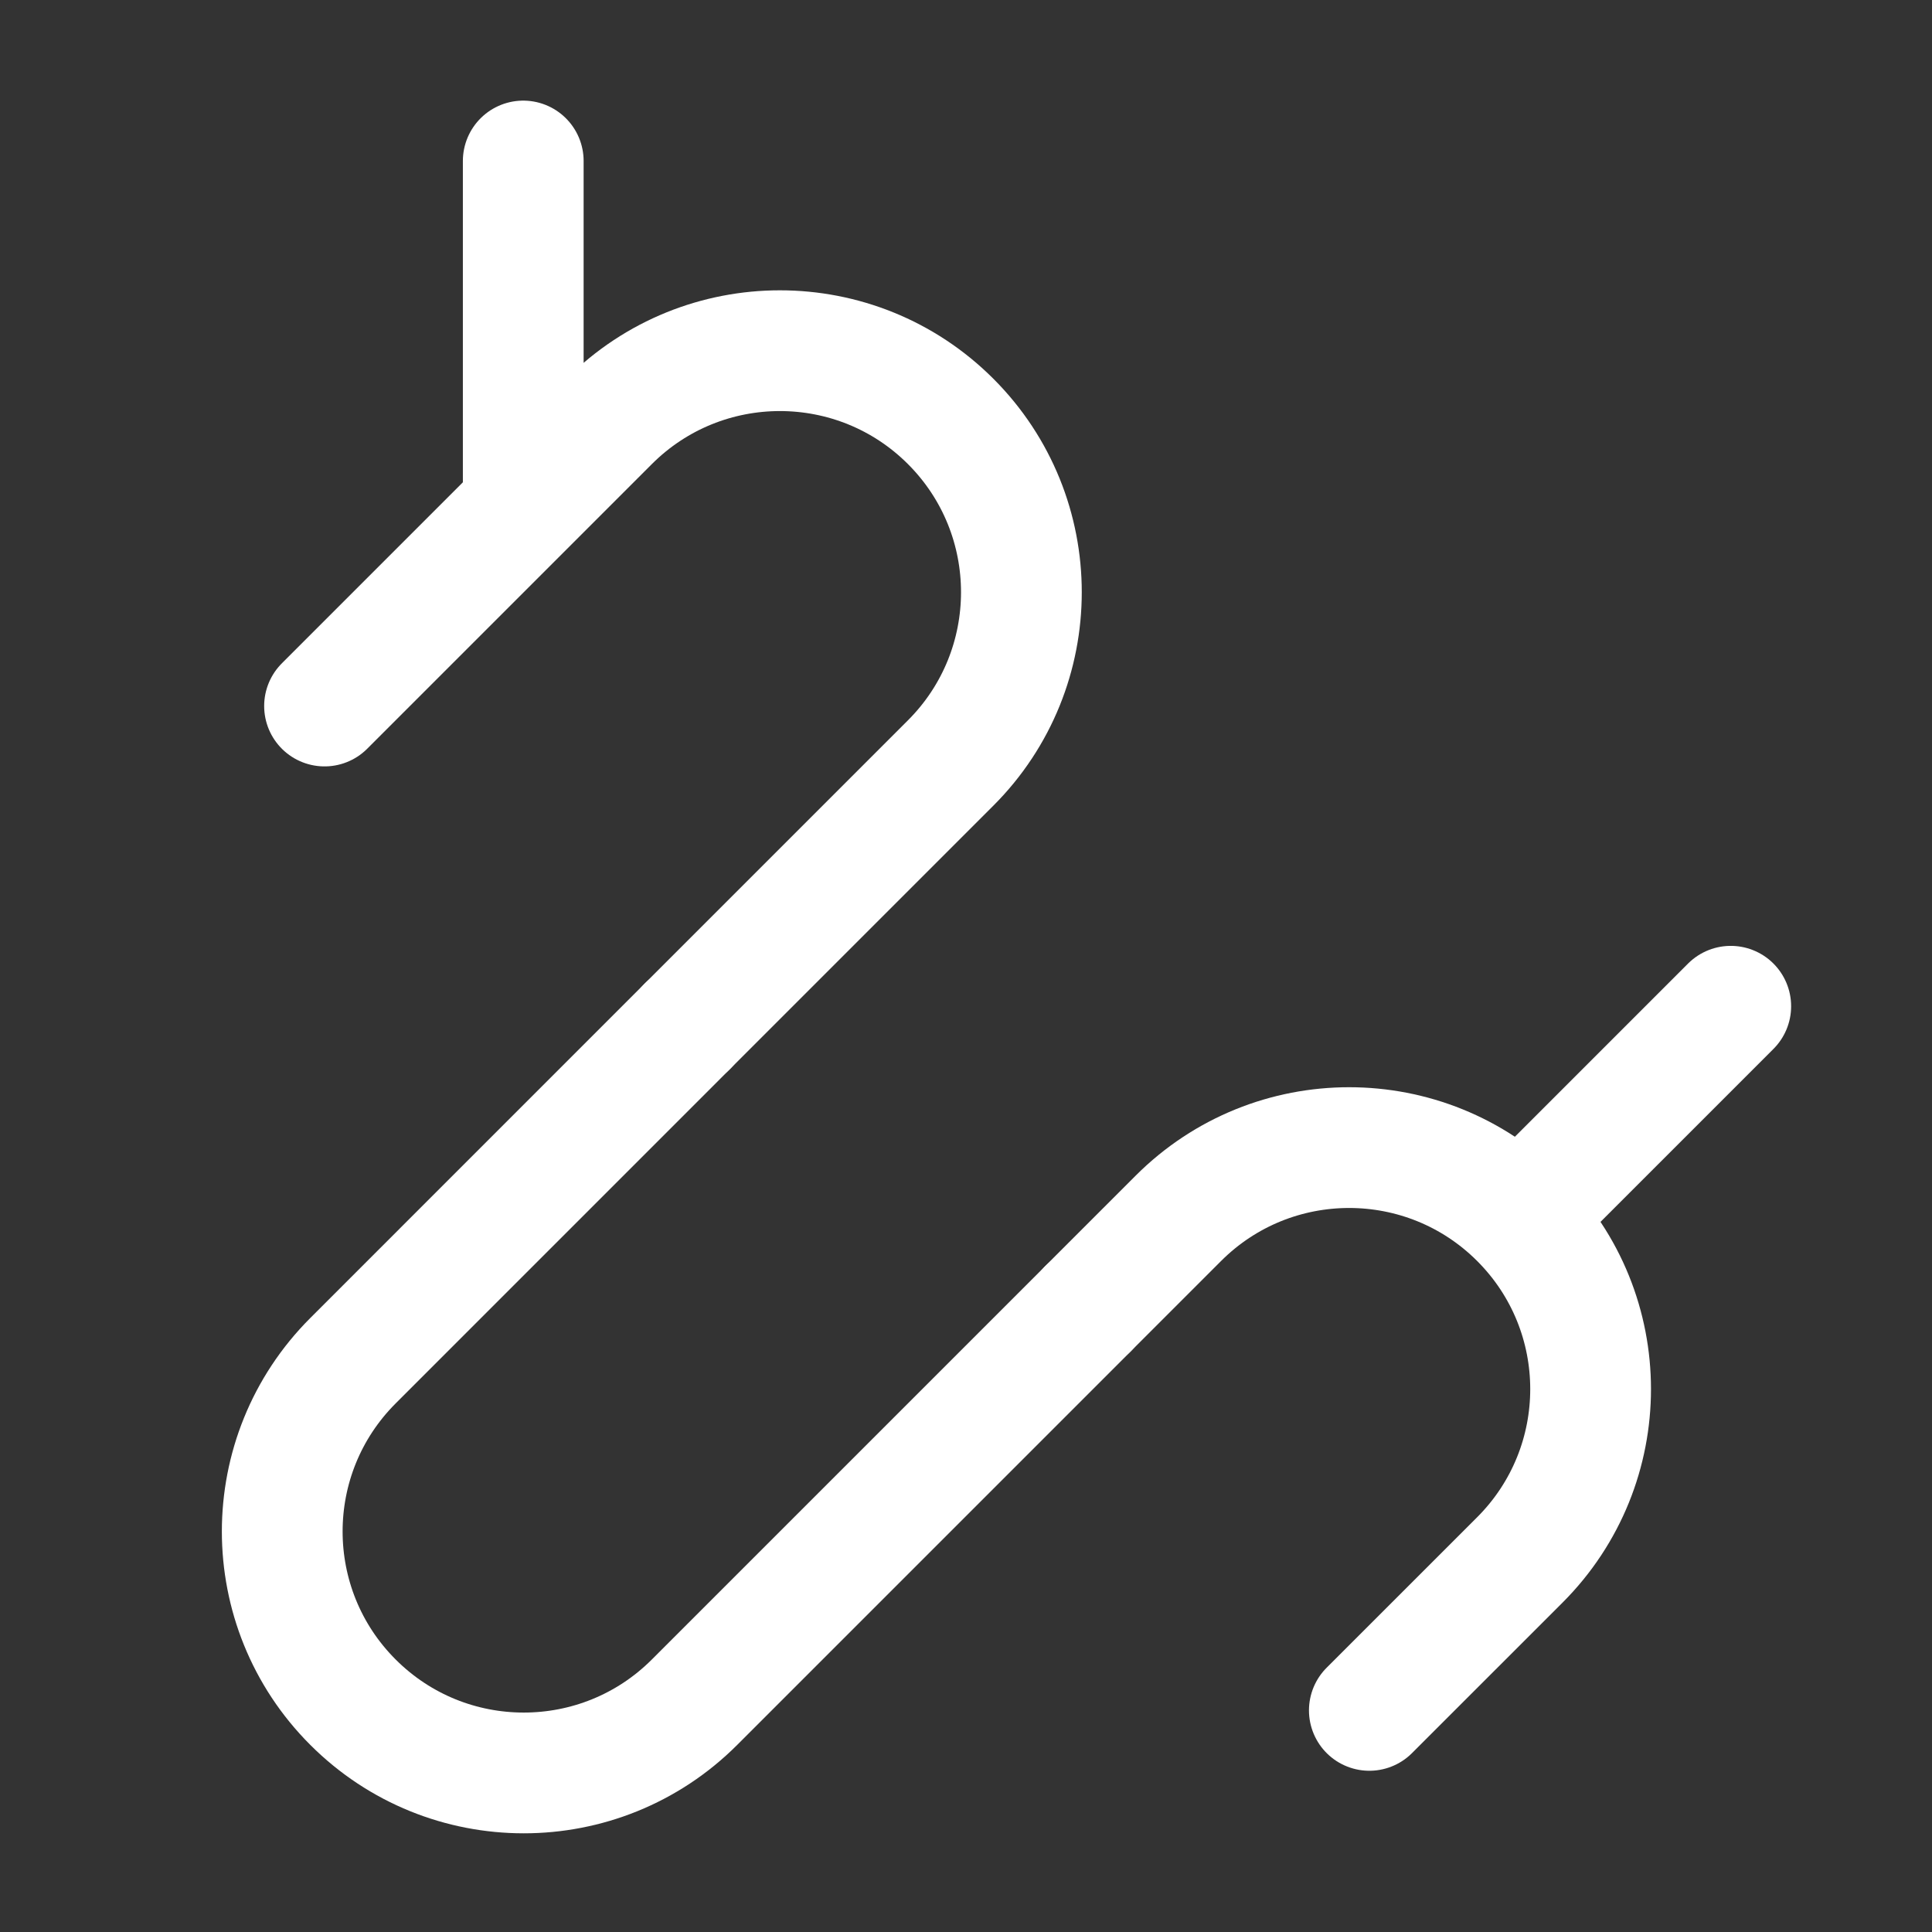 <?xml version="1.0" encoding="UTF-8"?><svg width="32" height="32" viewBox="0 0 48 48" fill="none" xmlns="http://www.w3.org/2000/svg"><rect x="0" y="0" width="48" height="48" fill="#333333" stroke="none"/><g clip-path="url(#icon-dc6c069674adb72)"><path d="M34.021 42.494L37.761 38.755C40.104 36.411 40.104 32.612 37.761 30.269V30.269C35.418 27.926 31.619 27.926 29.276 30.269L27.045 32.5" stroke="#ffffff" stroke-width="3" stroke-linecap="round"/><path d="M17.075 25.5L23.619 18.956C25.962 16.613 25.962 12.813 23.619 10.47V10.47C21.276 8.127 17.477 8.127 15.134 10.47L8.063 17.541" stroke="#ffffff" stroke-width="3" stroke-linecap="round"/><path d="M17.075 25.5L8.77 33.806C6.426 36.149 6.426 39.948 8.77 42.291V42.291C11.113 44.634 14.912 44.634 17.255 42.291L27.021 32.525" stroke="#ffffff" stroke-width="3" stroke-linecap="round"/><path d="M13 12V4" stroke="#ffffff" stroke-width="3" stroke-linecap="round" stroke-linejoin="round"/><path d="M38 30L43 25" stroke="#ffffff" stroke-width="3" stroke-linecap="round" stroke-linejoin="round"/></g><defs><clipPath id="icon-dc6c069674adb72"><rect width="48" height="48" fill="#ffffff"/></clipPath></defs></svg>